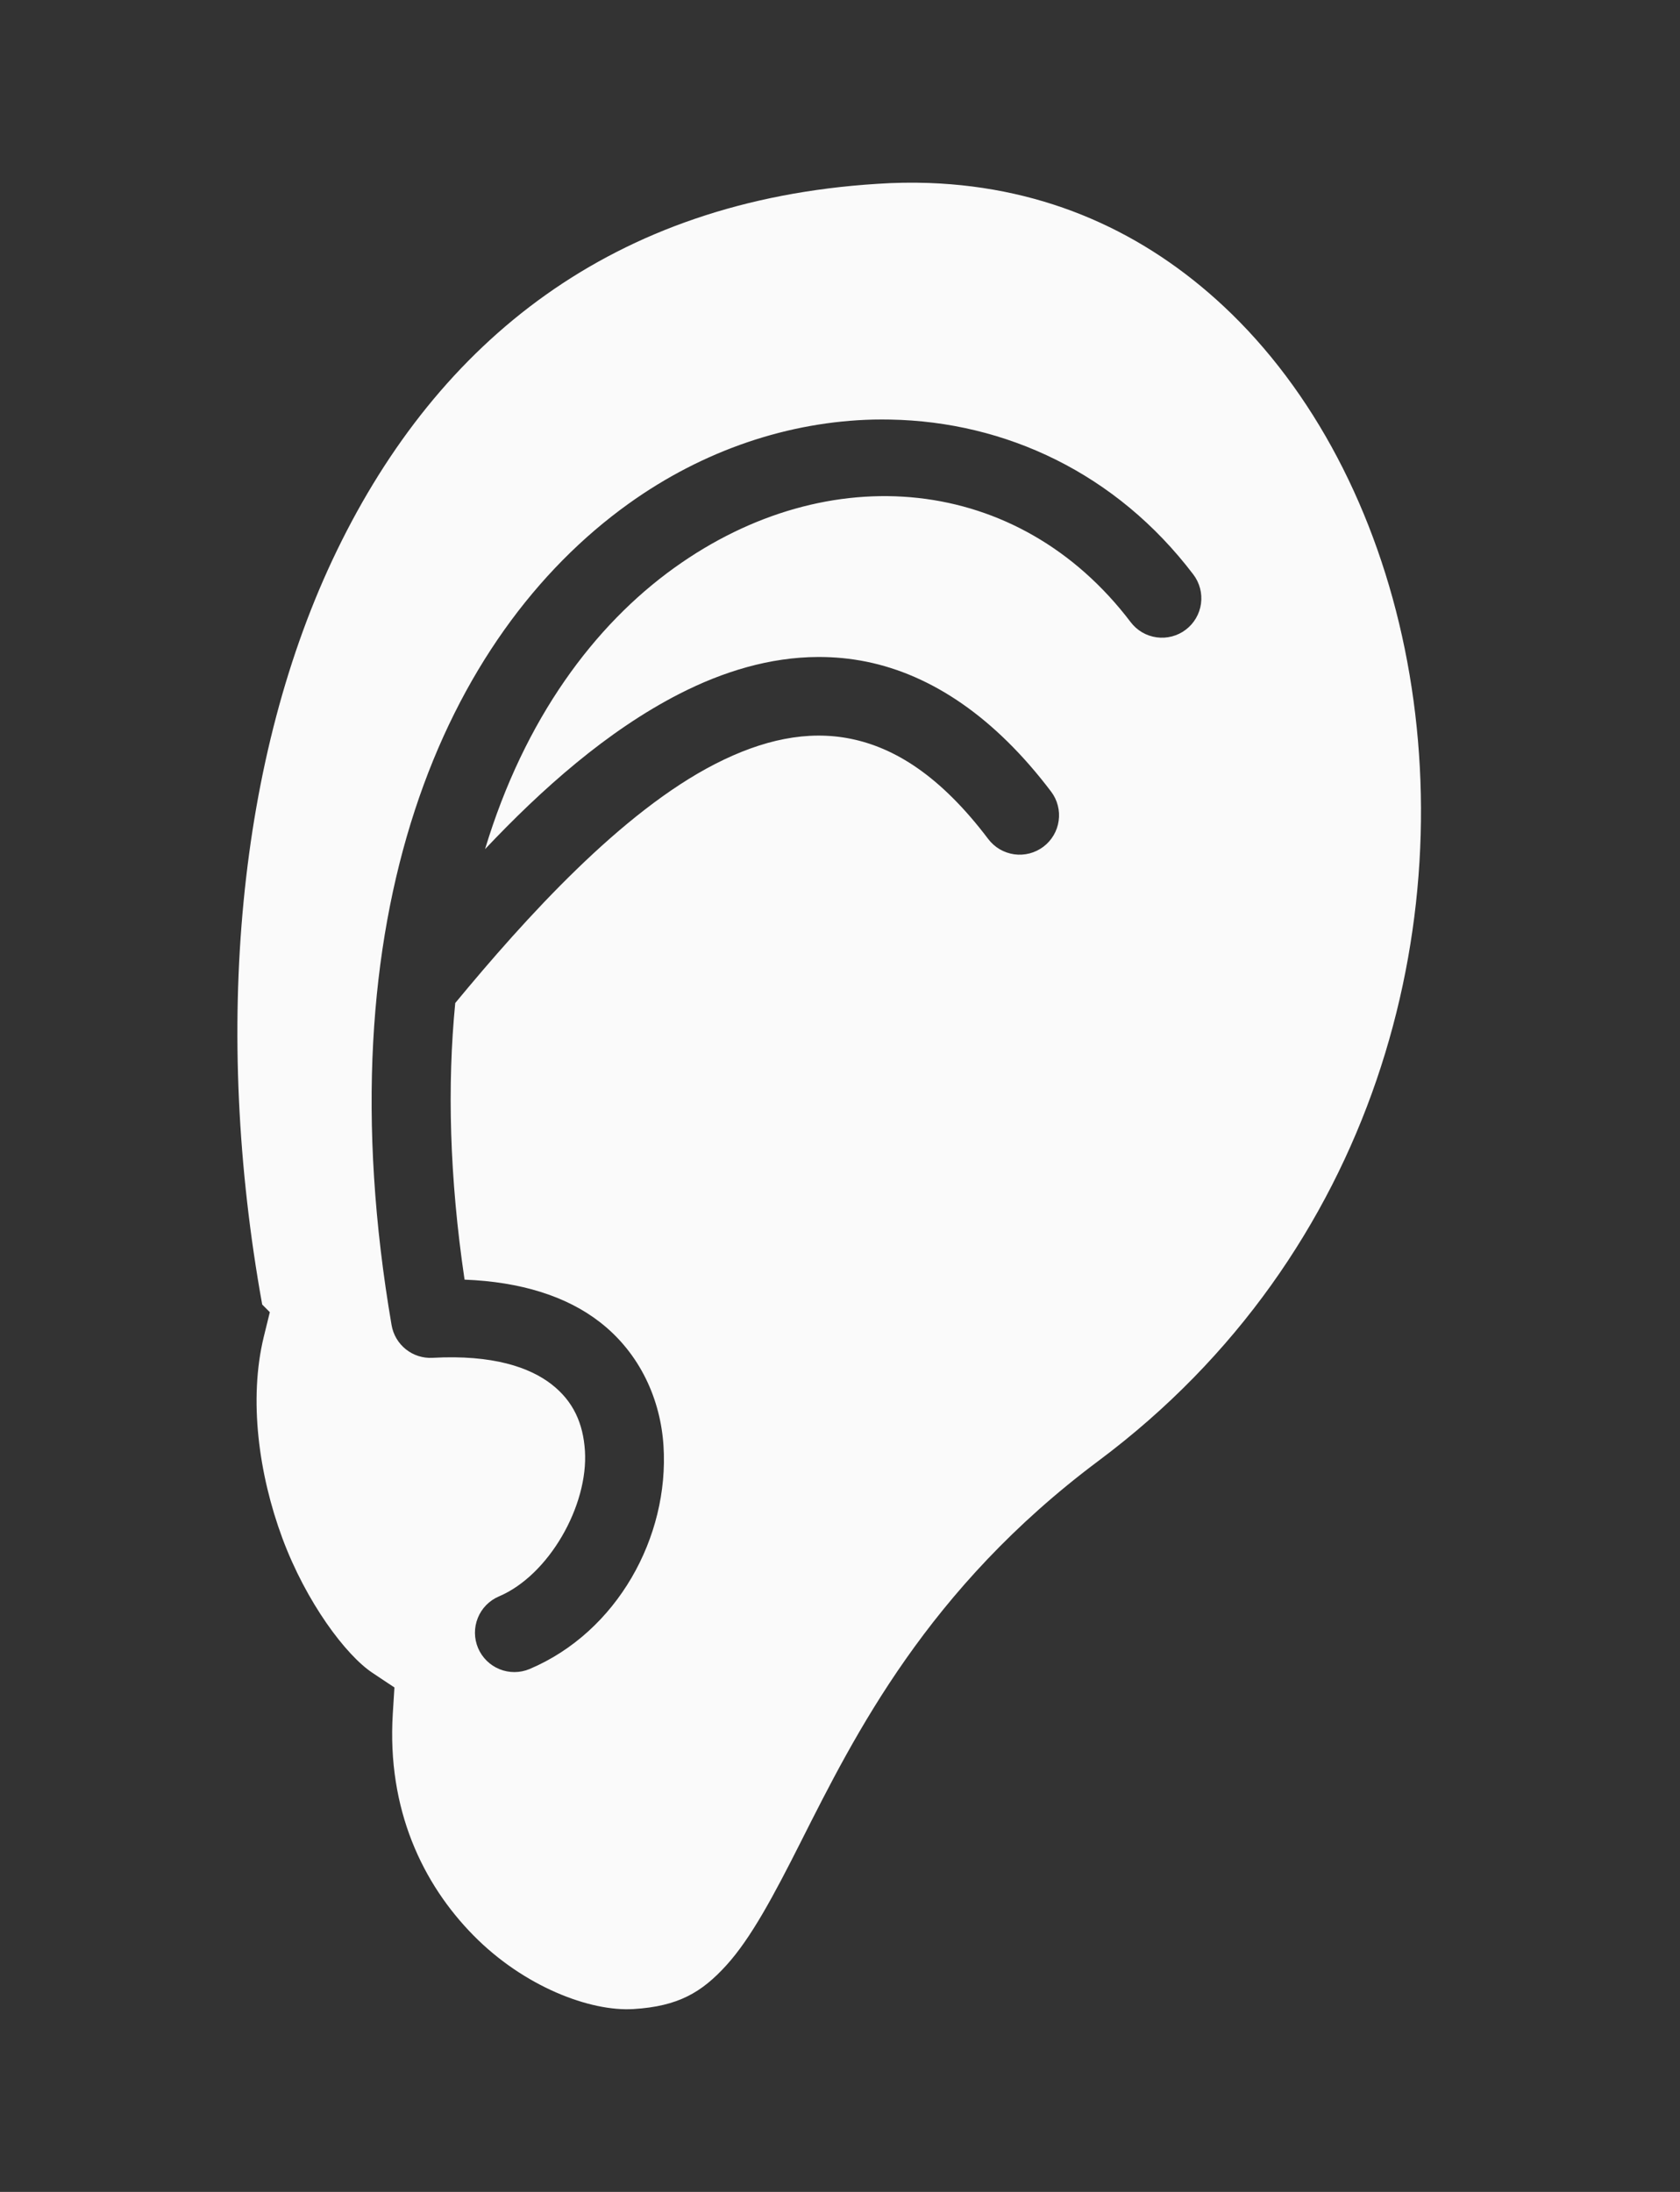 <svg width="46" height="60" viewBox="0 0 46 60" fill="none" xmlns="http://www.w3.org/2000/svg">
<rect x="0" y="0" width="46" height="60" fill="#333333" stroke="none"/>
<path d="M24.74 5.002C24.504 5.005 24.264 5.016 24.022 5.032C16.764 5.487 12.01 9.333 9.229 15.062C6.492 20.698 5.824 28.196 7.179 35.709L7.388 35.919L7.22 36.603C6.809 38.304 7.08 40.35 7.732 42.107C8.385 43.863 9.471 45.309 10.198 45.791L10.8 46.192L10.755 46.91C10.593 49.54 11.58 51.574 12.963 52.978C14.345 54.382 16.157 55.067 17.343 54.995C18.571 54.92 19.212 54.54 19.887 53.798C20.564 53.055 21.192 51.876 21.93 50.412C23.408 47.485 25.394 43.486 30.082 39.985C37.667 34.322 39.994 25.262 38.463 17.759C37.697 14.008 35.964 10.68 33.505 8.384C31.354 6.375 28.671 5.127 25.44 5.009C25.209 5.001 24.976 4.998 24.74 5.002ZM23.917 11.485C24.07 11.482 24.224 11.482 24.377 11.485C27.528 11.543 30.566 12.949 32.675 15.727C32.761 15.84 32.823 15.969 32.859 16.106C32.895 16.242 32.903 16.385 32.884 16.525C32.865 16.666 32.818 16.801 32.746 16.923C32.675 17.045 32.58 17.152 32.467 17.237C32.355 17.323 32.226 17.385 32.089 17.421C31.952 17.457 31.81 17.465 31.67 17.446C31.529 17.427 31.394 17.38 31.272 17.309C31.15 17.237 31.043 17.142 30.958 17.029C27.887 12.984 22.689 12.51 18.466 15.541C16.278 17.11 14.364 19.665 13.281 23.244C14.829 21.604 16.622 20.005 18.608 18.99C19.794 18.384 21.076 17.989 22.398 17.984C22.838 17.982 23.283 18.023 23.73 18.114C25.517 18.479 27.242 19.636 28.78 21.669C28.866 21.782 28.928 21.91 28.963 22.047C28.999 22.184 29.007 22.327 28.987 22.467C28.968 22.607 28.921 22.742 28.849 22.864C28.777 22.986 28.682 23.093 28.569 23.178C28.456 23.263 28.327 23.325 28.19 23.361C28.053 23.396 27.911 23.405 27.77 23.385C27.63 23.365 27.495 23.318 27.373 23.247C27.251 23.175 27.145 23.08 27.059 22.967C25.744 21.228 24.492 20.468 23.299 20.224C22.107 19.981 20.879 20.25 19.588 20.909C17.01 22.227 14.395 25.123 12.465 27.456C12.246 29.698 12.304 32.22 12.72 35.028C14.255 35.088 15.511 35.479 16.427 36.192C17.536 37.054 18.087 38.323 18.167 39.574C18.328 42.076 16.895 44.674 14.5 45.687C14.237 45.797 13.941 45.798 13.677 45.691C13.412 45.583 13.202 45.375 13.09 45.113C12.979 44.85 12.976 44.554 13.083 44.289C13.189 44.024 13.396 43.813 13.659 43.7C15.029 43.121 16.112 41.214 16.016 39.712C15.967 38.962 15.699 38.358 15.103 37.894C14.507 37.43 13.497 37.077 11.844 37.168C11.58 37.183 11.32 37.1 11.113 36.935C10.906 36.77 10.767 36.535 10.722 36.274C8.799 25.053 12.185 17.394 17.209 13.79C19.27 12.311 21.613 11.539 23.917 11.485L23.917 11.485Z" fill="#FAFAFA"/>
</svg>
